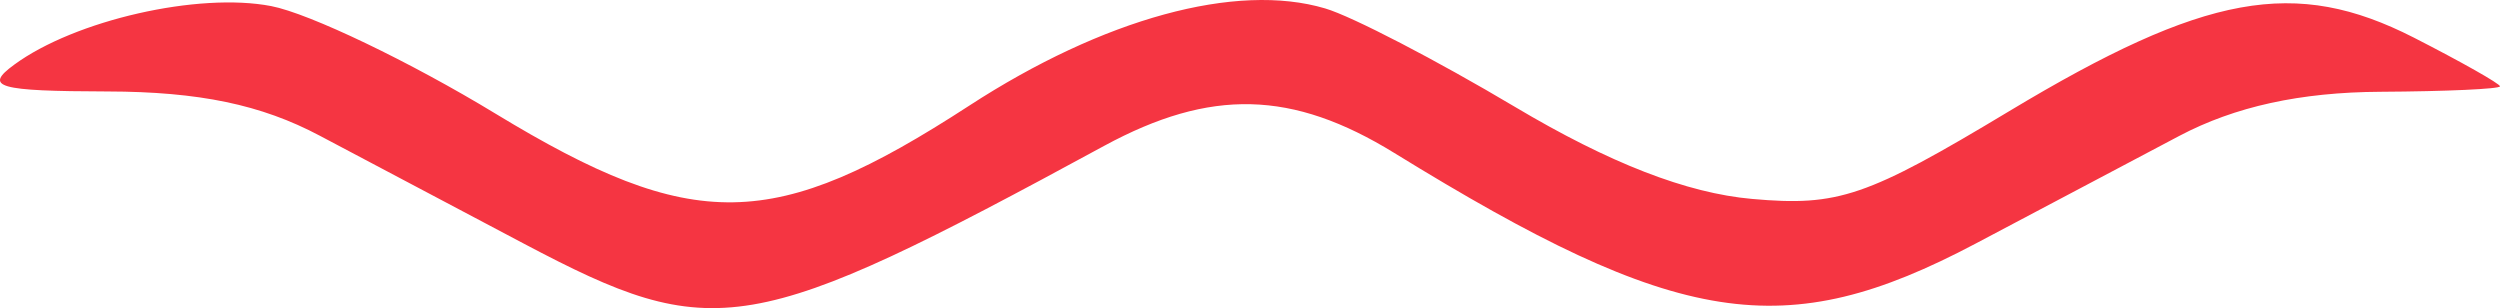 <svg xmlns="http://www.w3.org/2000/svg" width="120.97" height="14.91" viewBox="0 0 32.007 3.945"><path d="M6.71 3.121c-.857-.452-2.034-1.075-2.617-1.384-.748-.397-1.543-.563-2.715-.566C-.033 1.167-.212 1.116.182.828c.777-.57 2.358-.93 3.29-.75.488.094 1.779.713 2.87 1.376 2.537 1.54 3.567 1.523 6.065-.1C14.127.236 15.829-.23 16.966.108c.342.1 1.432.667 2.424 1.257 1.218.725 2.205 1.108 3.043 1.182 1.103.098 1.466-.026 3.291-1.124 2.506-1.506 3.66-1.716 5.179-.942.607.31 1.104.591 1.104.624 0 .034-.687.065-1.527.07-1.03.005-1.868.19-2.579.565l-2.612 1.381c-2.442 1.29-3.8 1.078-7.437-1.162-1.307-.805-2.353-.83-3.715-.092C9.602 4.33 9.145 4.407 6.71 3.121z" fill="#f53542"/></svg>